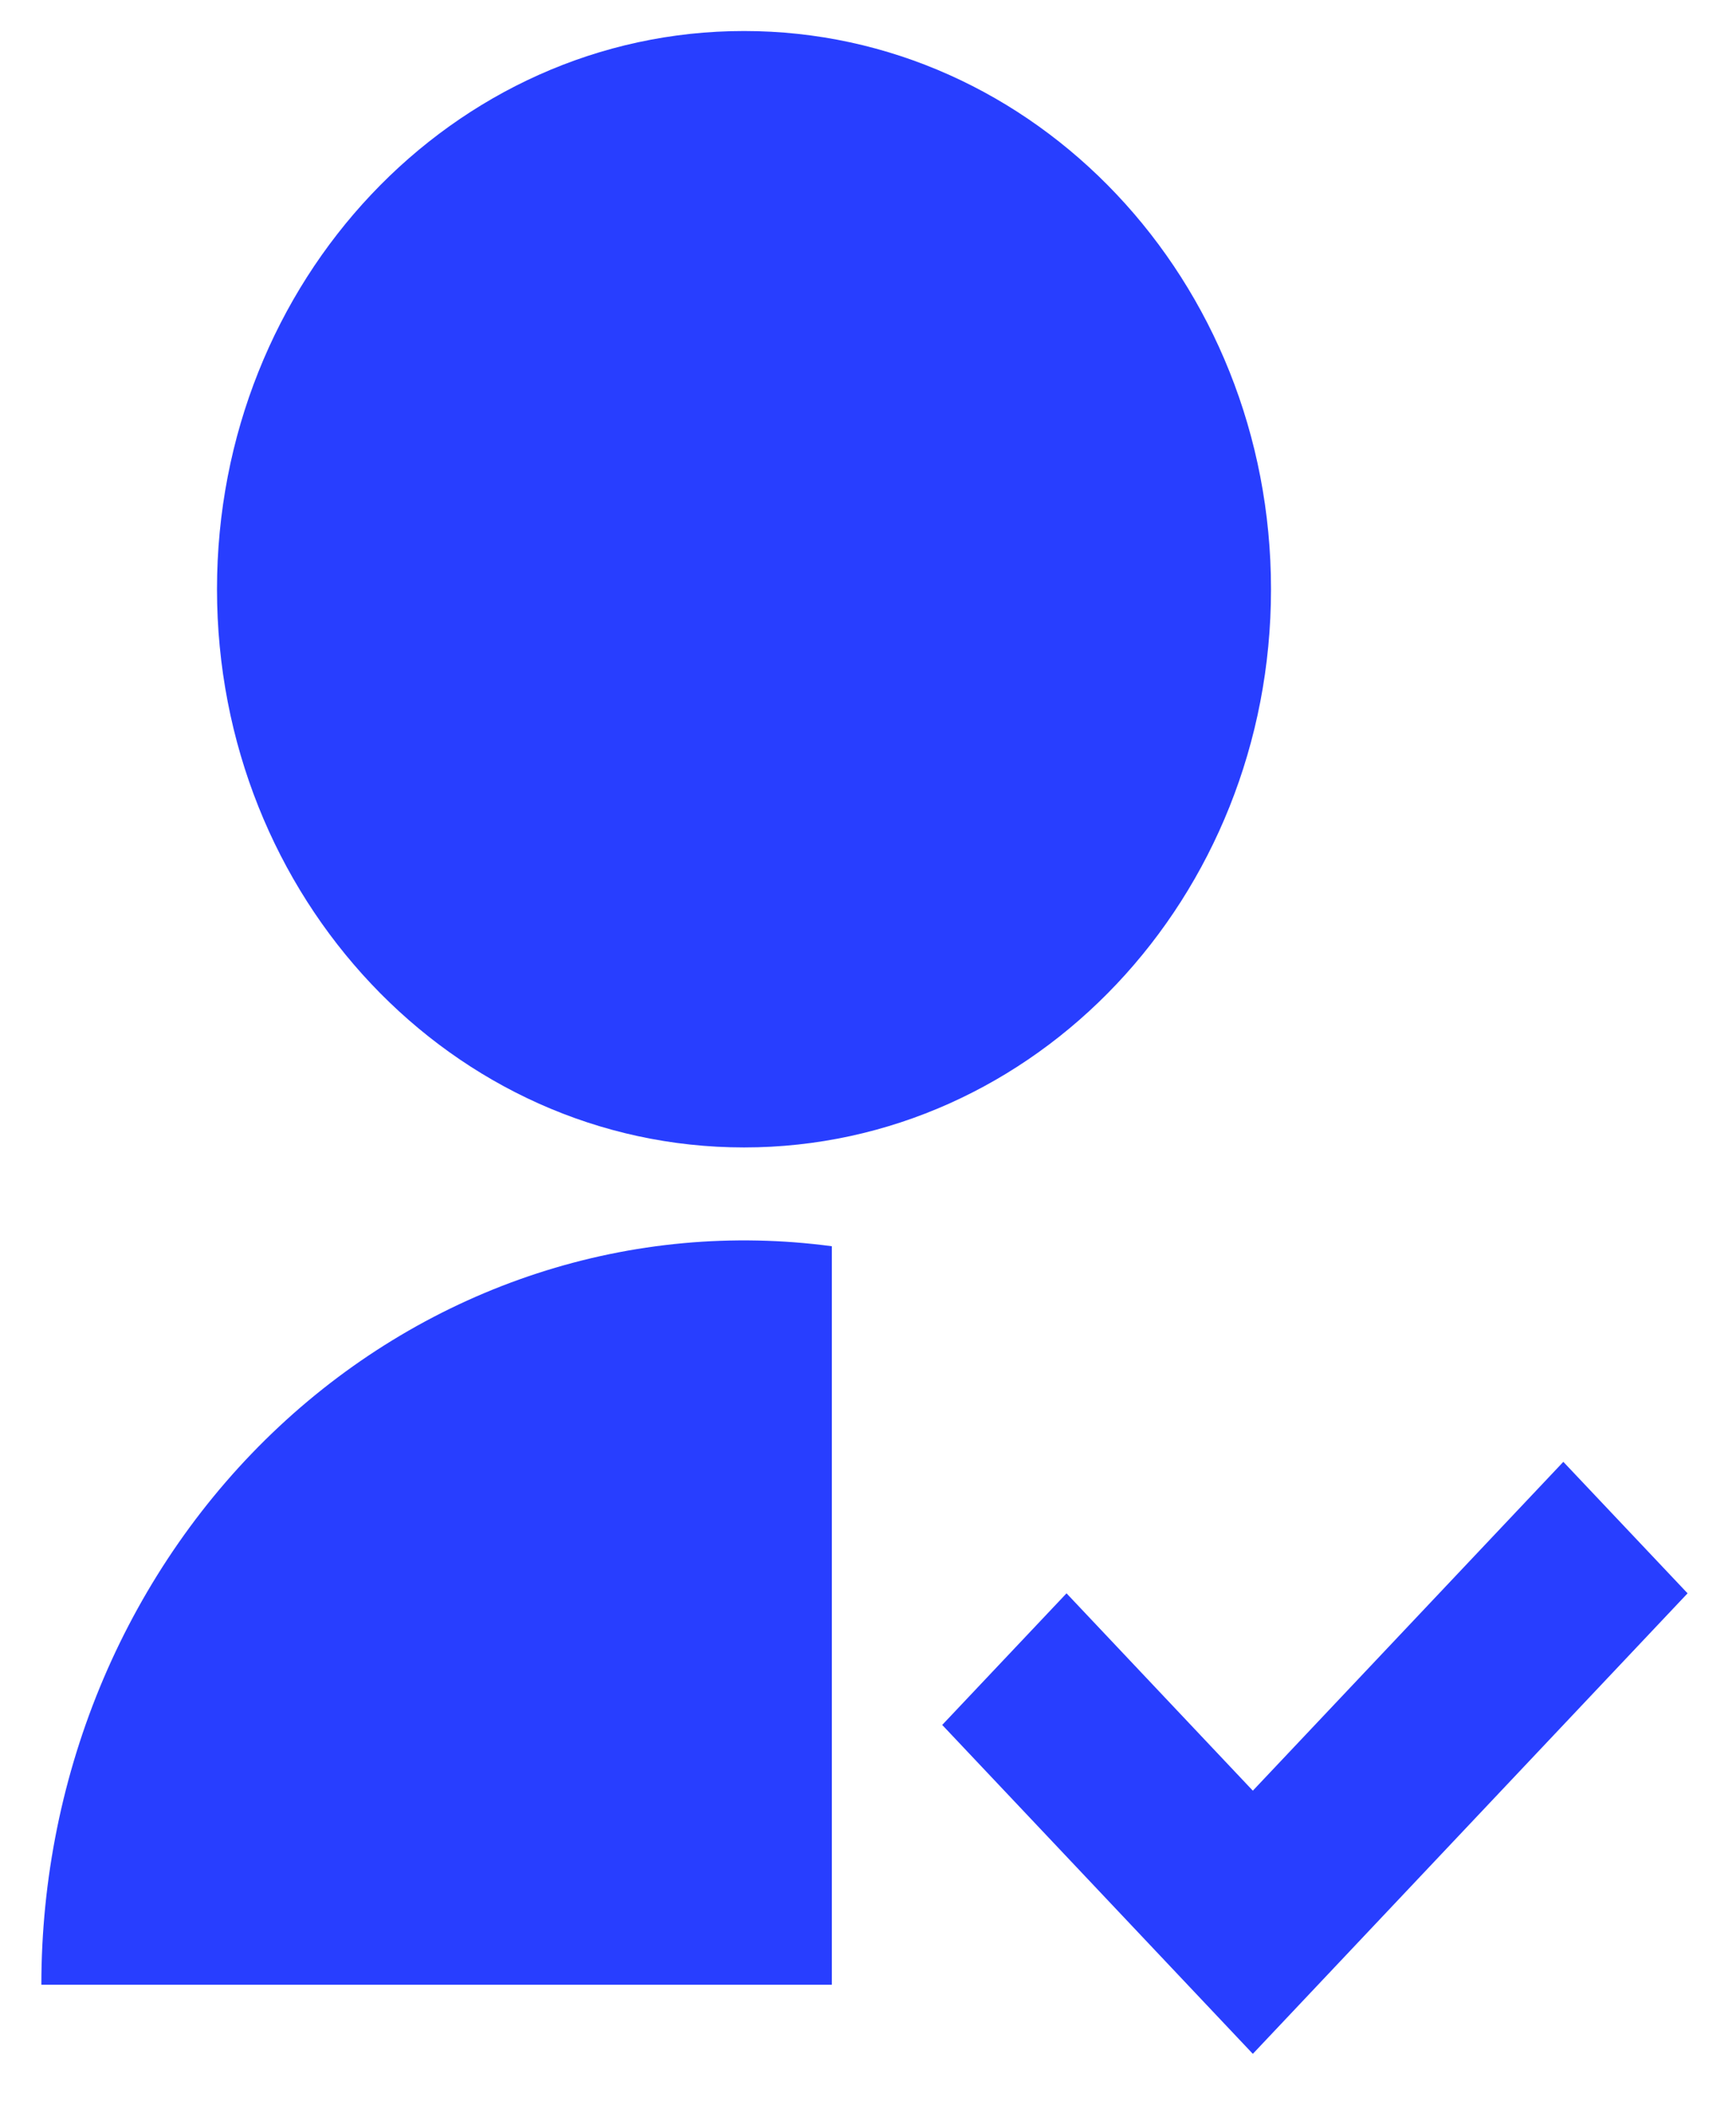 <svg width="28" height="34" viewBox="0 0 28 34" fill="none" xmlns="http://www.w3.org/2000/svg">
<path id="Vector" d="M13.417 20.093V32H0.667C0.667 30.297 1.009 28.614 1.67 27.062C2.332 25.511 3.297 24.125 4.503 22.999C5.709 21.873 7.128 21.031 8.665 20.53C10.201 20.029 11.821 19.88 13.417 20.093ZM12 18.5C7.304 18.5 3.5 14.473 3.5 9.5C3.5 4.527 7.304 0.5 12 0.5C16.696 0.5 20.5 4.527 20.5 9.5C20.5 14.473 16.696 18.5 12 18.5ZM20.207 28.871L25.215 23.569L27.219 25.689L20.207 33.114L15.197 27.811L17.202 25.689L20.207 28.871Z" fill="#283EFF"/>
</svg>
